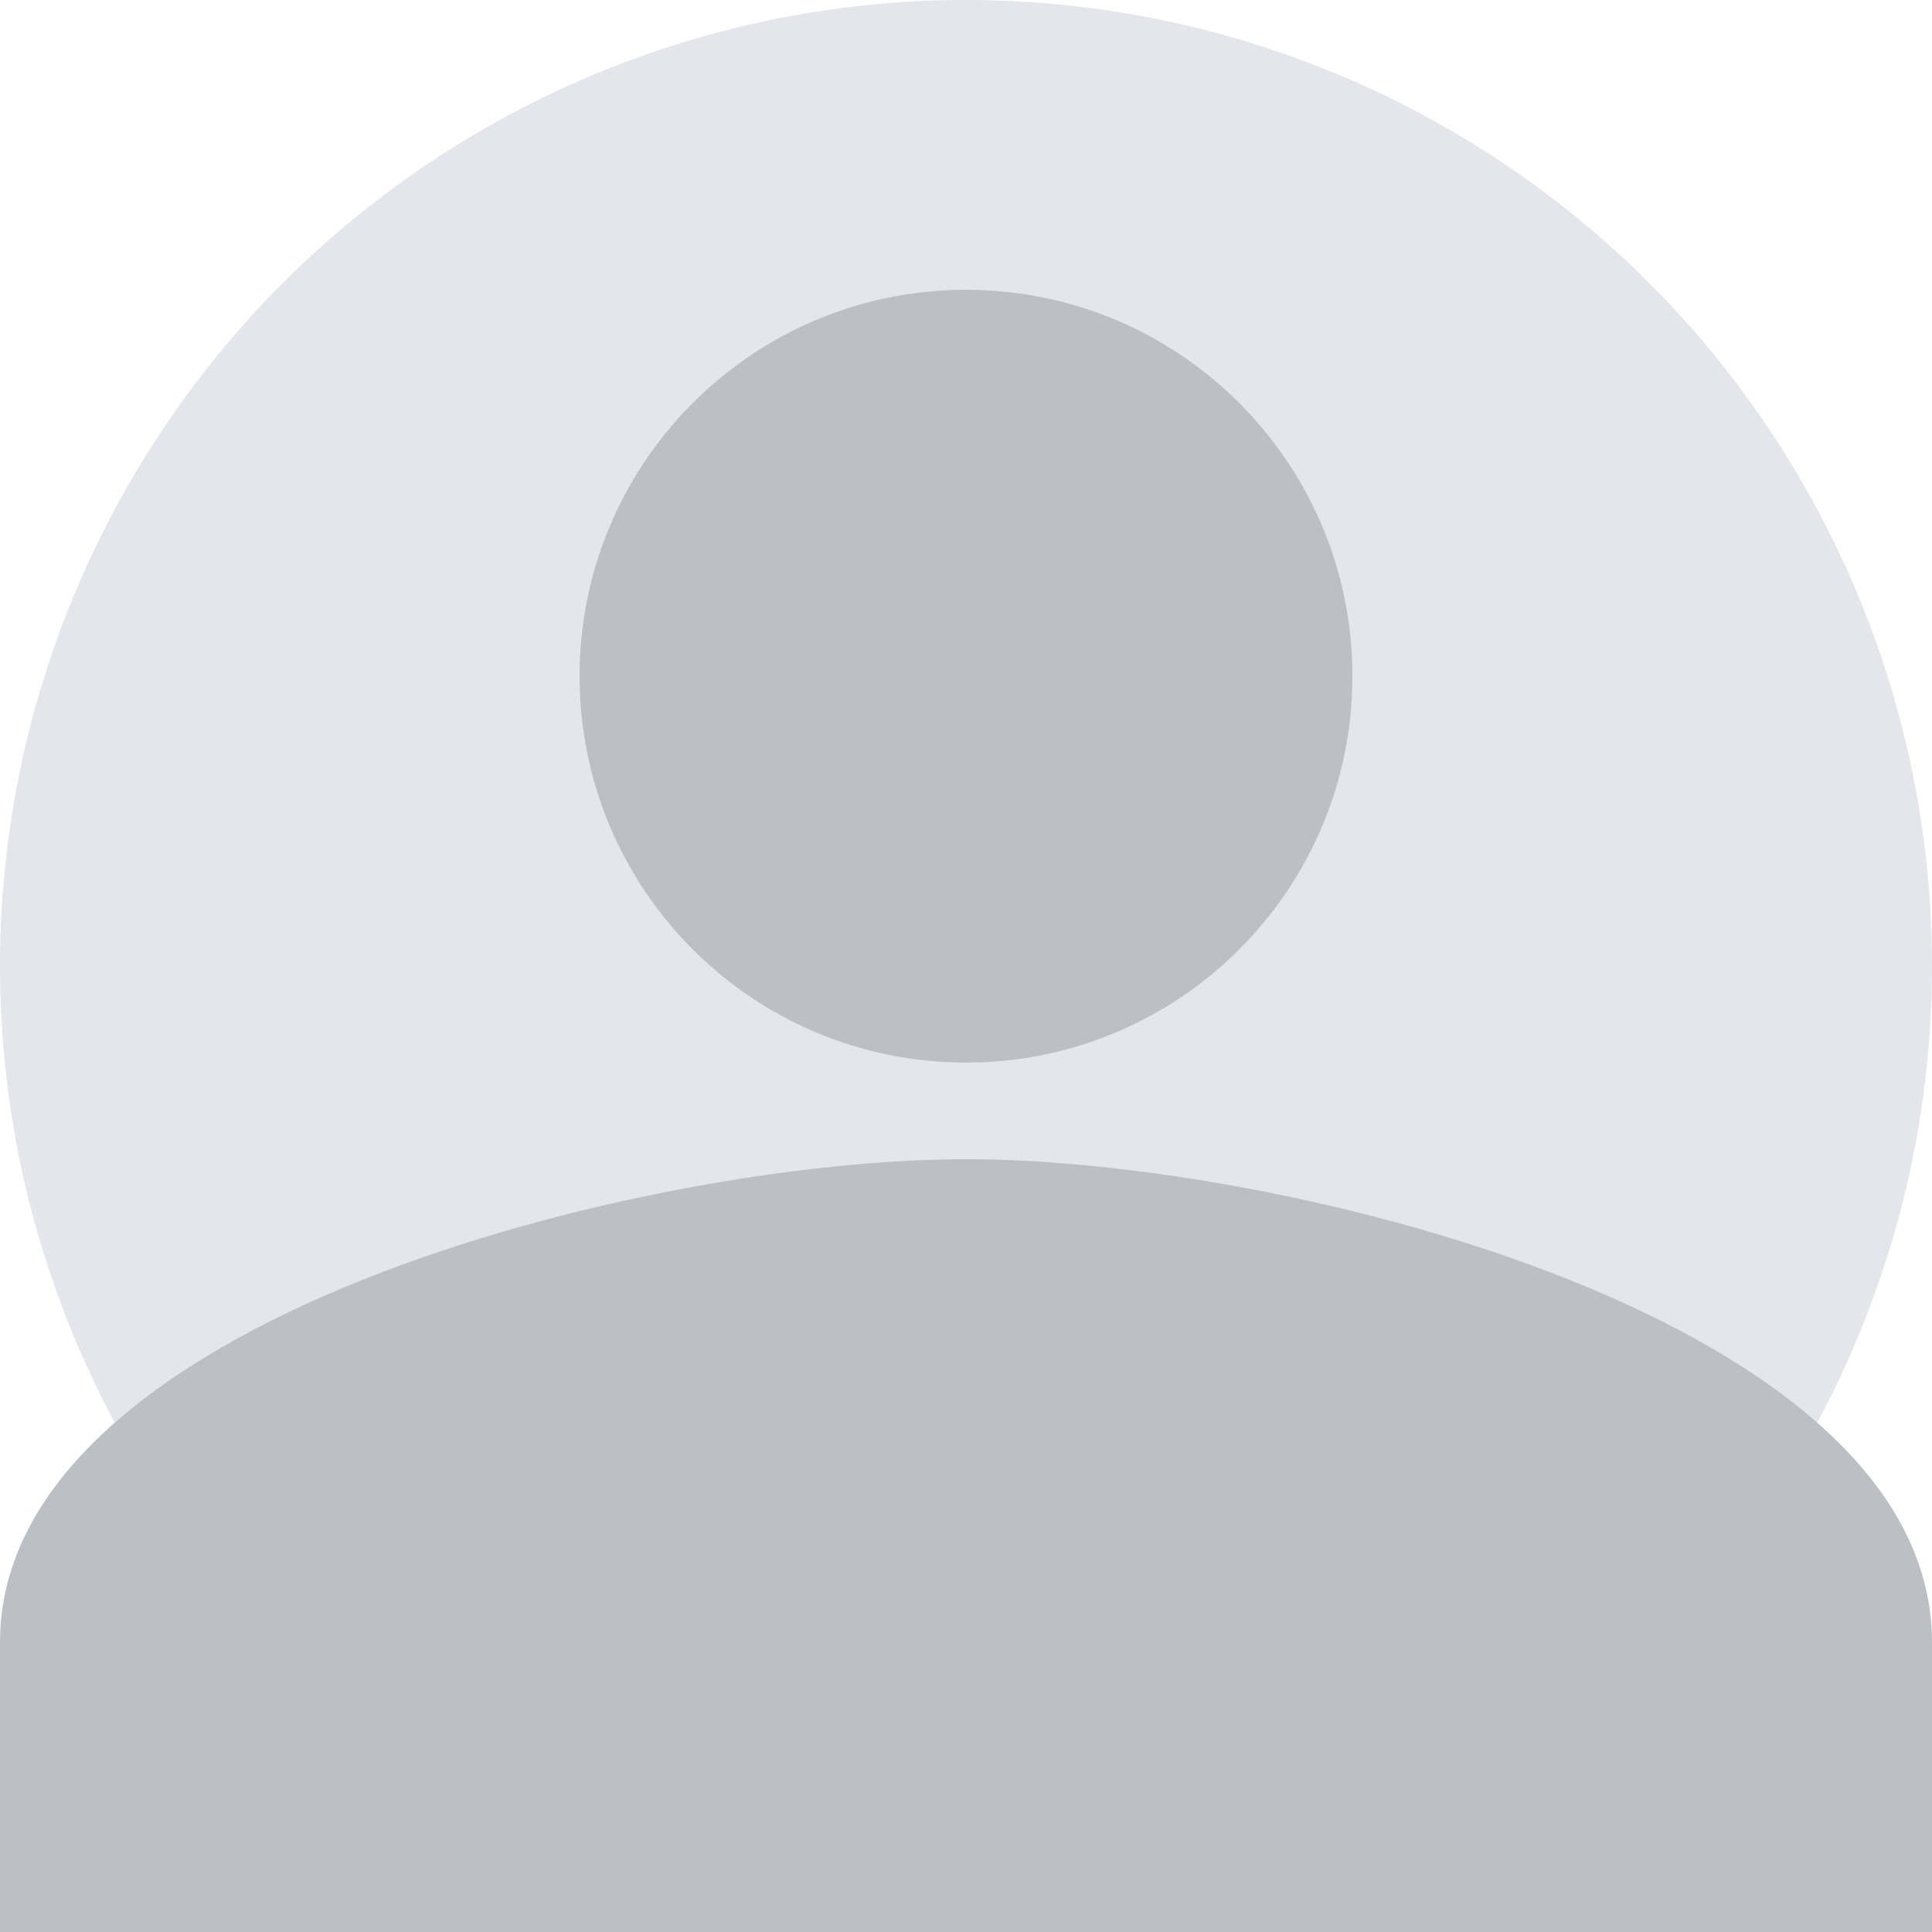<?xml version="1.0" encoding="UTF-8"?>
<svg width="200" height="200" viewBox="0 0 200 200" fill="none" xmlns="http://www.w3.org/2000/svg">
    <circle cx="100" cy="100" r="100" fill="#E4E6EB"/>
    <path d="M100 110C122.091 110 140 92.091 140 70C140 47.909 122.091 30 100 30C77.909 30 60 47.909 60 70C60 92.091 77.909 110 100 110Z" fill="#BCC0C4"/>
    <path d="M100 120C66.667 120 0 136.667 0 170V200H200V170C200 136.667 133.333 120 100 120Z" fill="#BCC0C4"/>
</svg> 